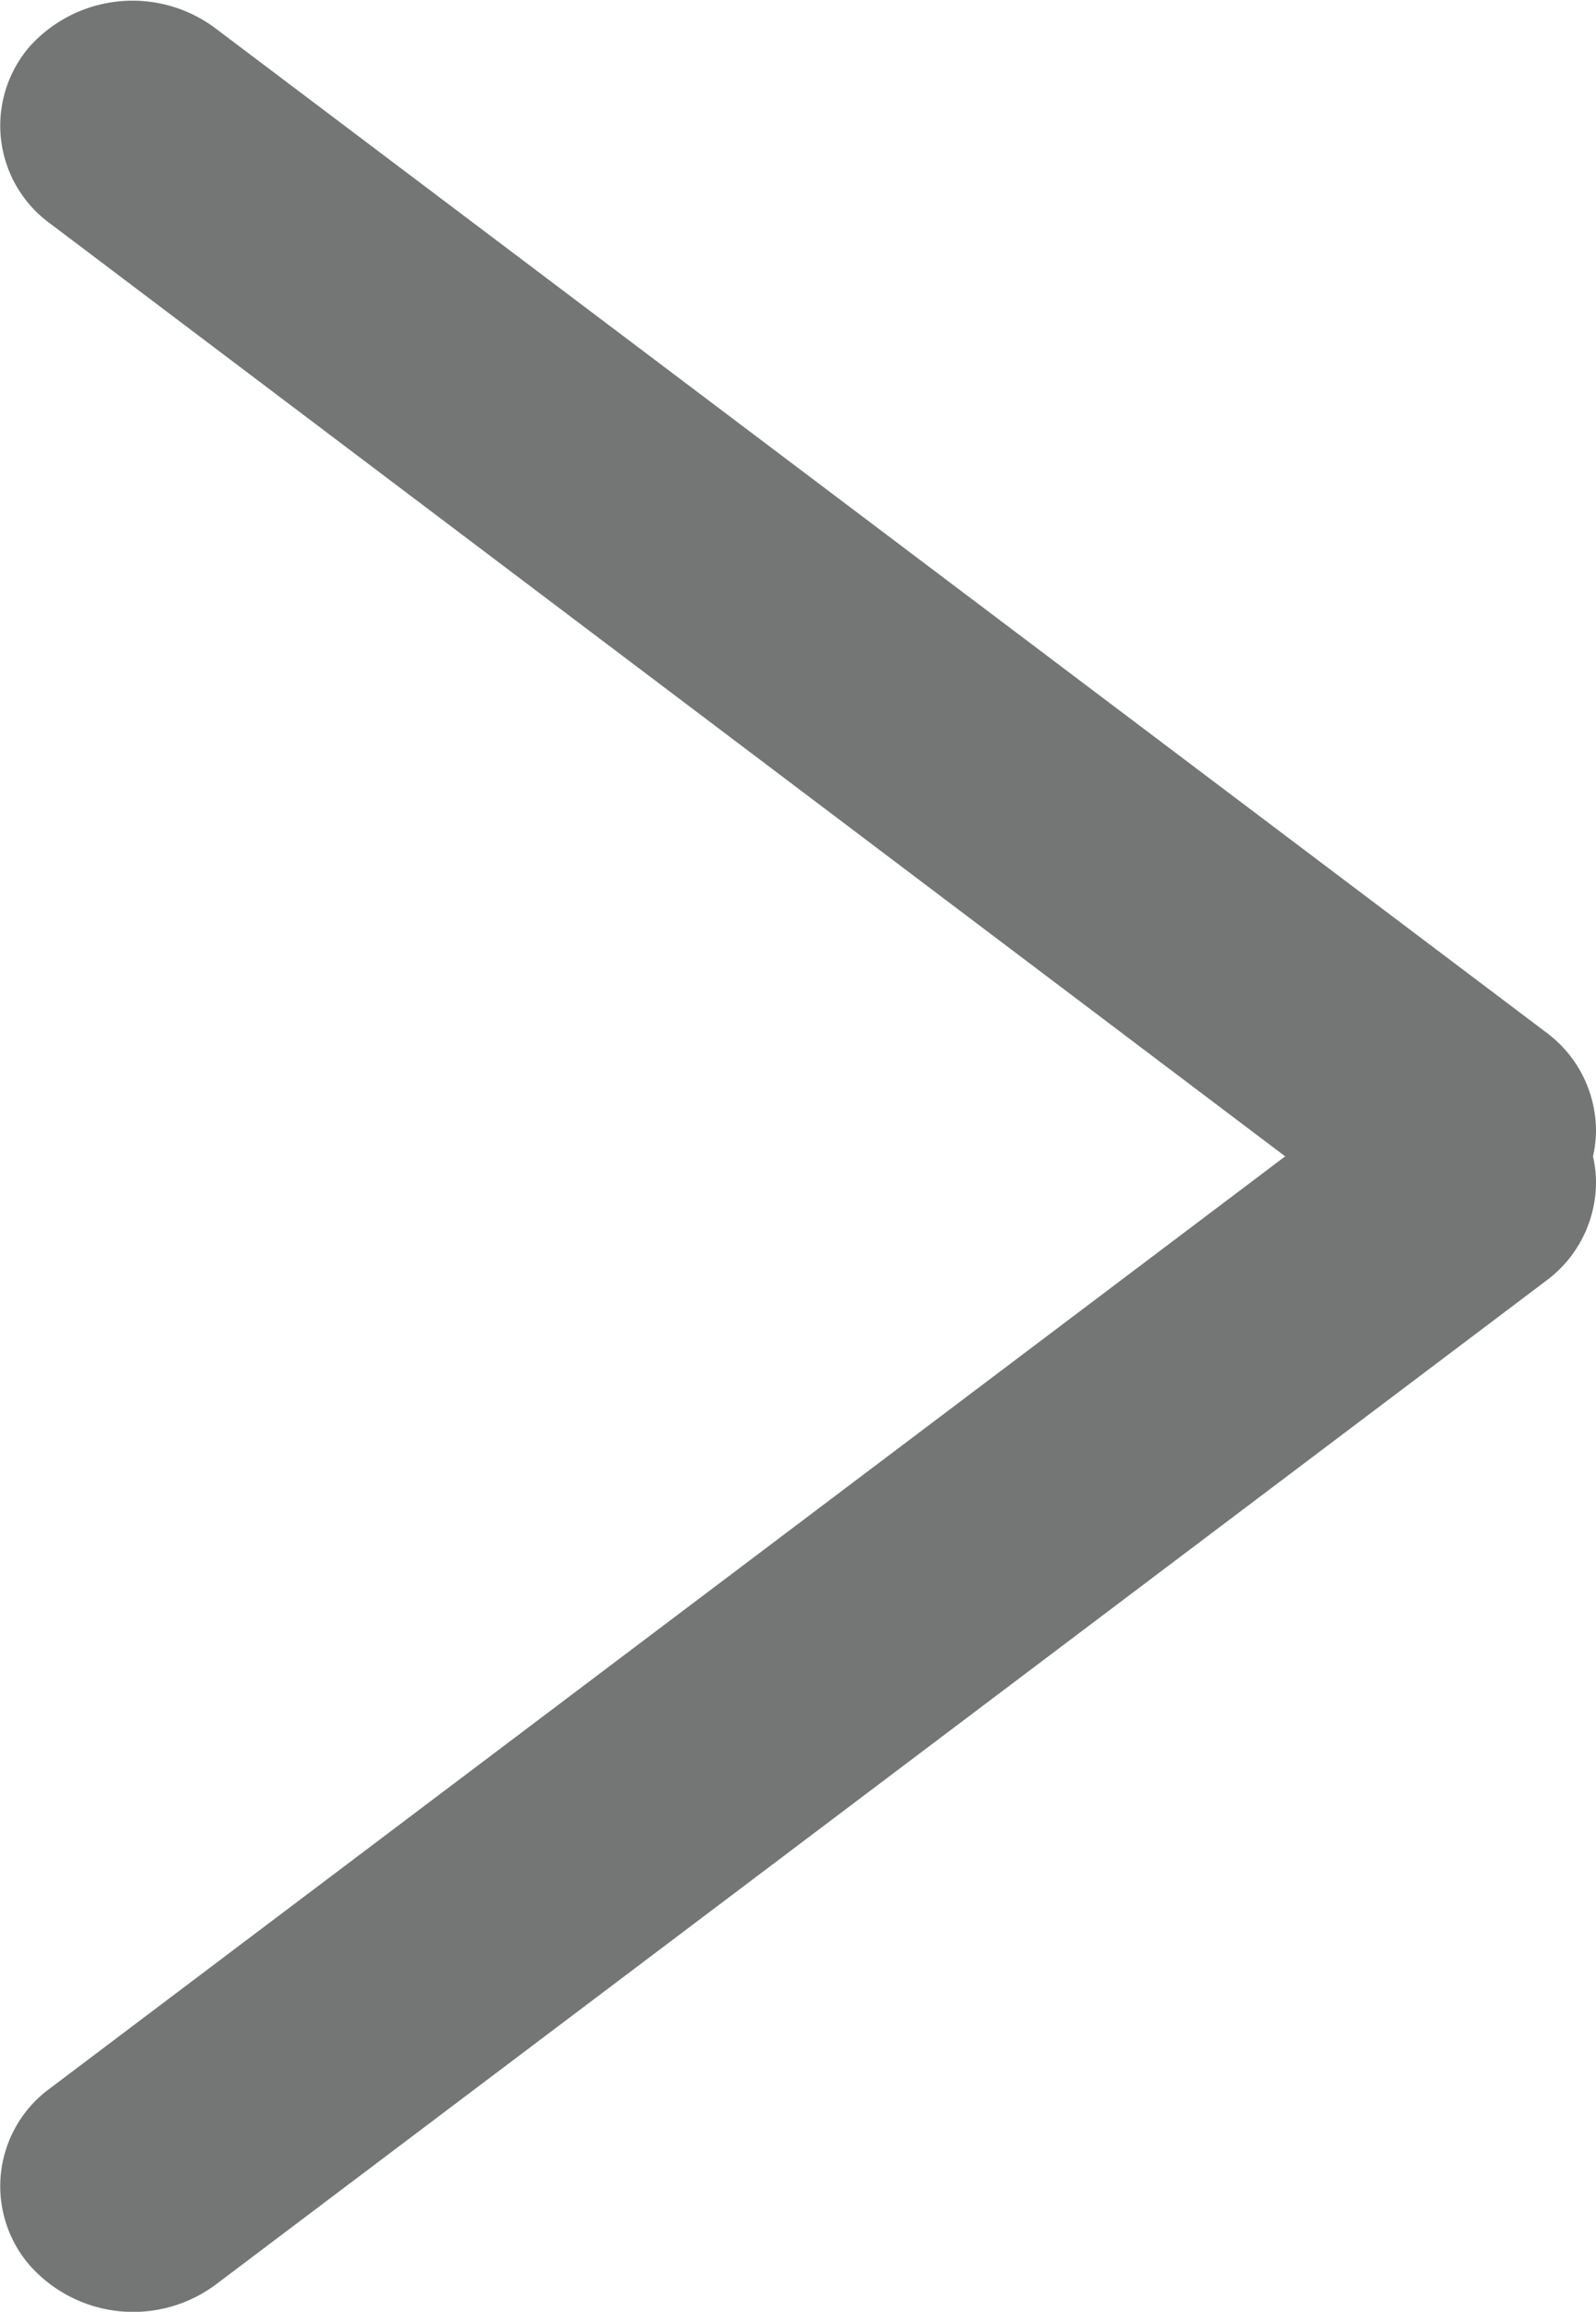 <svg xmlns="http://www.w3.org/2000/svg" width="4.814" height="6.972" viewBox="0 0 4.814 6.972">
  <g id="그룹_140" data-name="그룹 140" transform="translate(-341 -550.5)">
    <path id="선_41" data-name="선 41" d="M3.409,4.814a.37.37,0,0,1-.3-.151L.083.652A.417.417,0,0,1,.142.088.365.365,0,0,1,.674.151L3.7,4.162a.417.417,0,0,1-.059.564A.364.364,0,0,1,3.409,4.814Z" transform="translate(341 557.472) rotate(-90)" fill="#747676"/>
    <path id="선_42" data-name="선 42" d="M.379,4.814a.364.364,0,0,1-.236-.088.417.417,0,0,1-.059-.564L3.113.151A.365.365,0,0,1,3.645.088.417.417,0,0,1,3.7.652L.674,4.663A.37.37,0,0,1,.379,4.814Z" transform="translate(341 554.287) rotate(-90)" fill="#747676"/>
  </g>
</svg>
